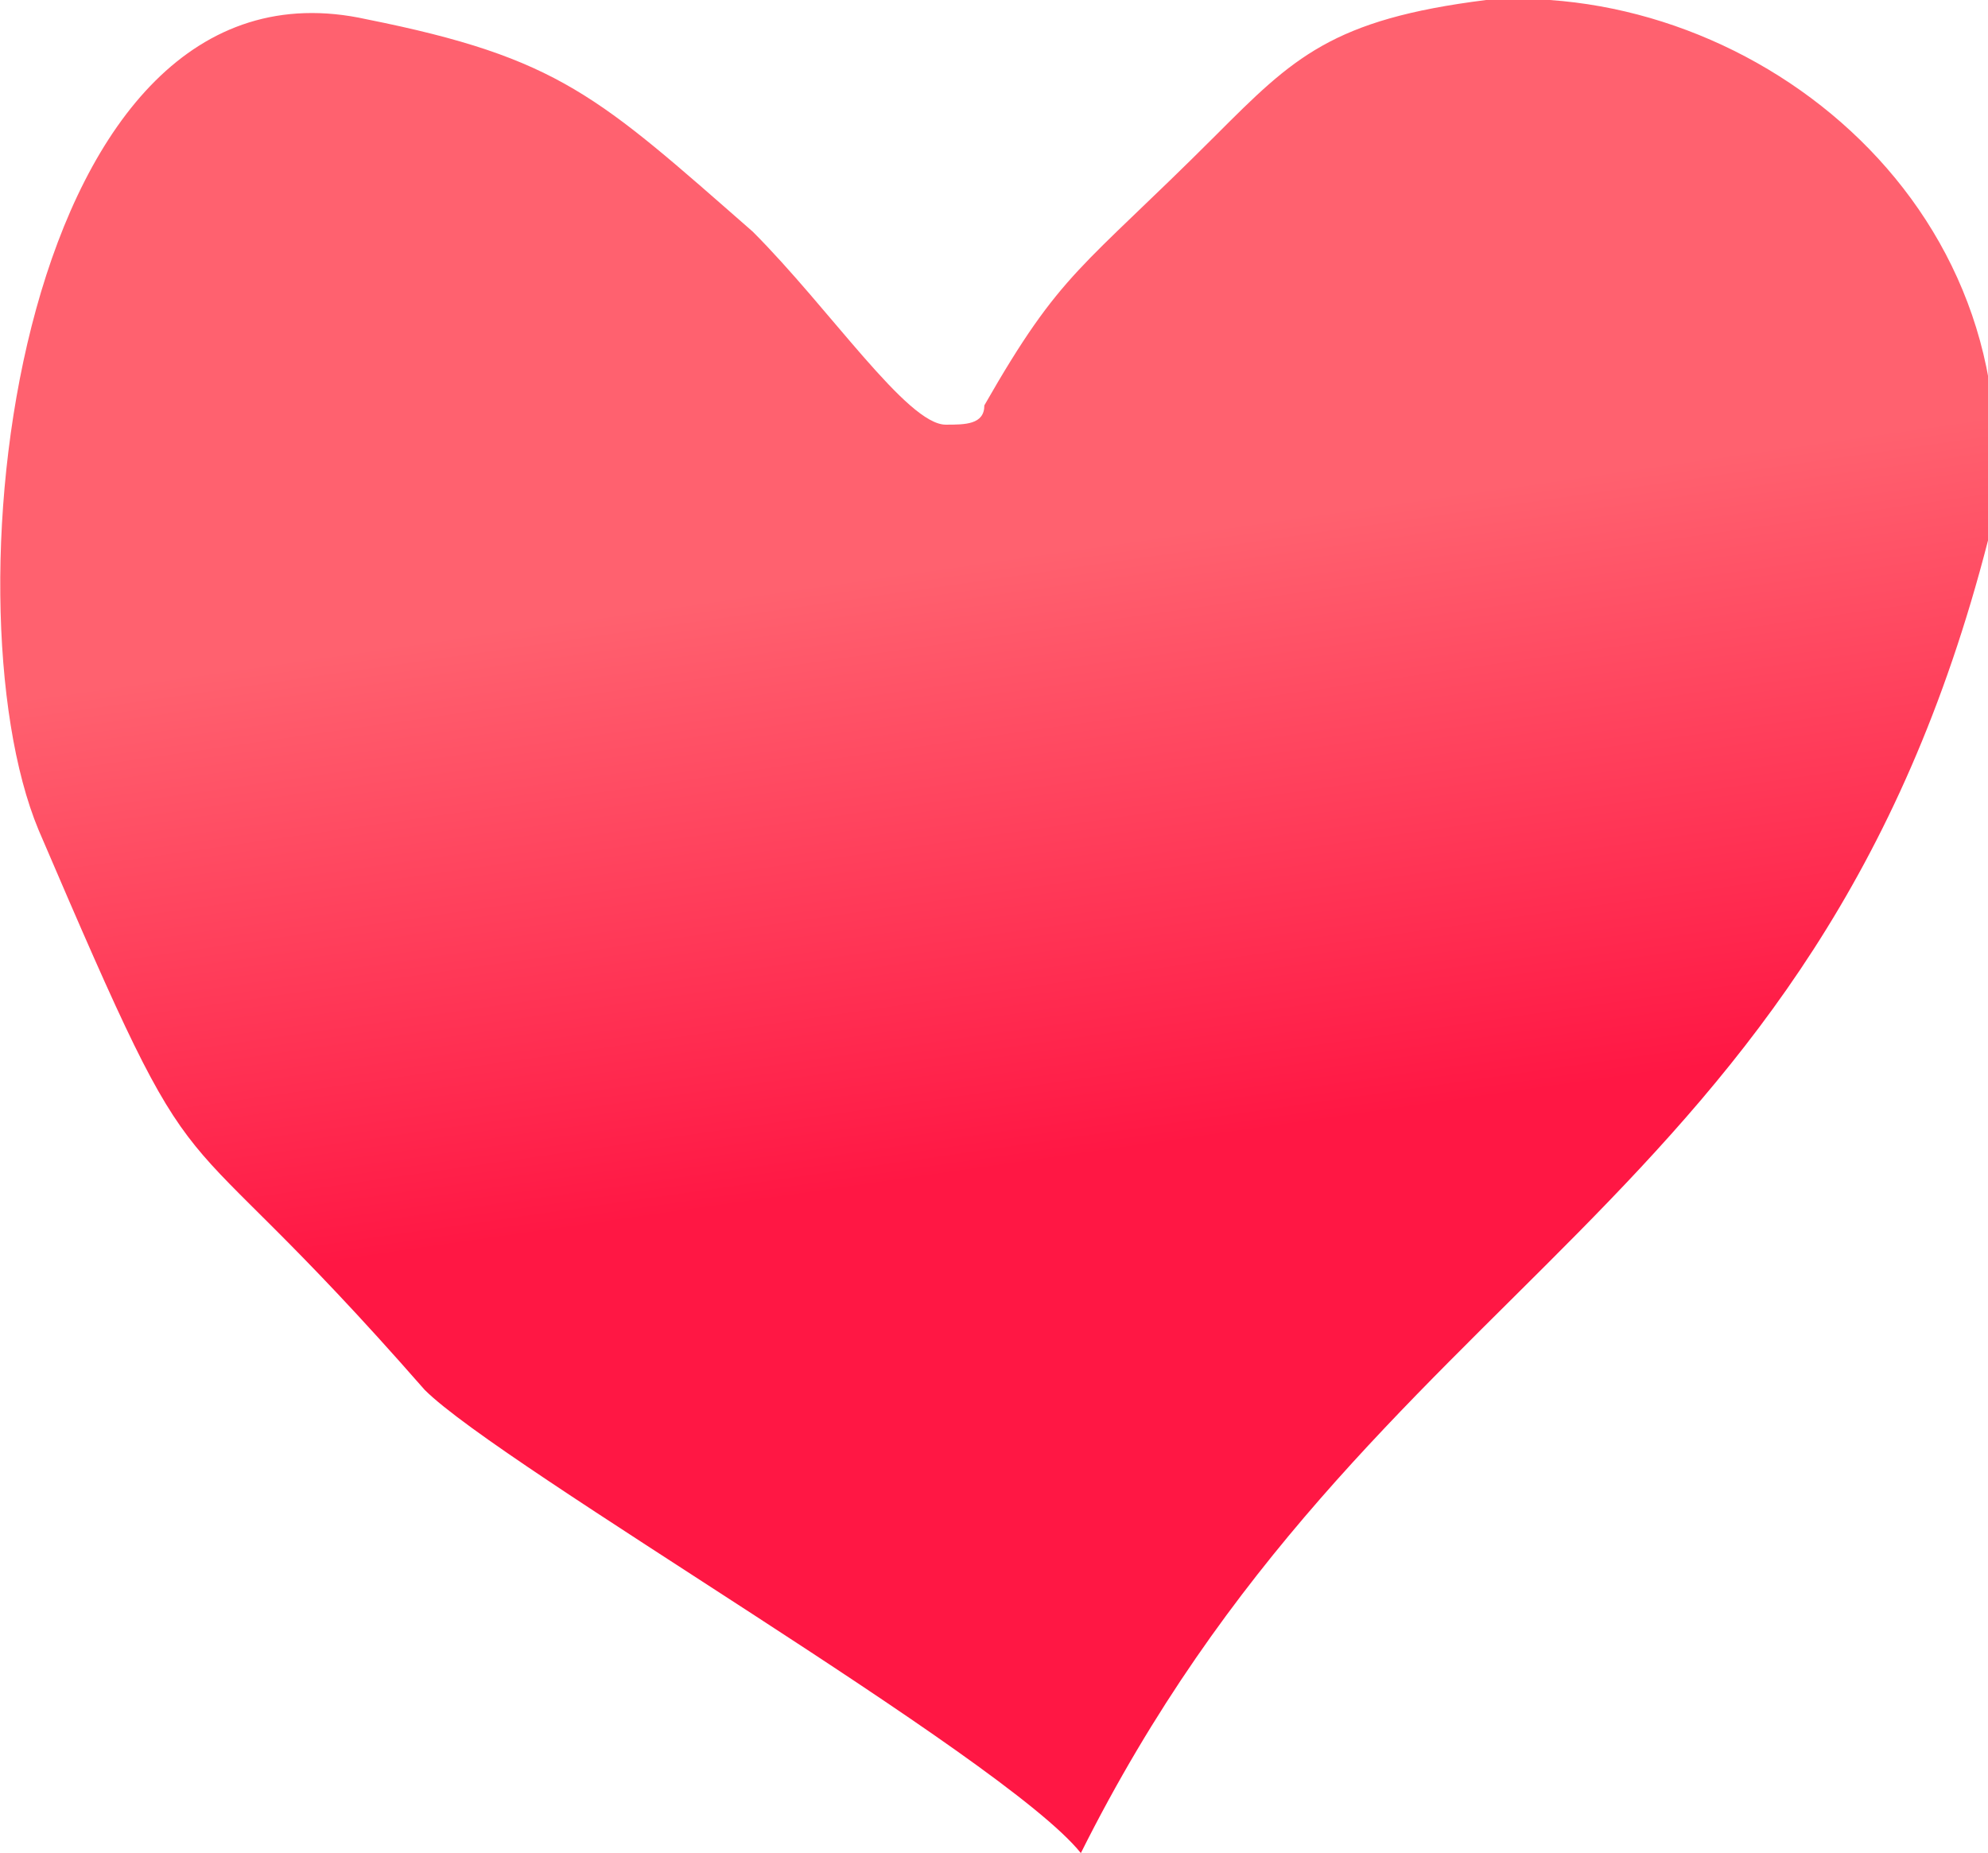<?xml version="1.0" encoding="utf-8"?>
<svg version="1.1" id="Capa_1" xmlns="http://www.w3.org/2000/svg" xmlns:xlink="http://www.w3.org/1999/xlink" x="0px" y="0px"
	 viewBox="0 0 10.3 9.6" style="enable-background:new 0 0 10.3 9.6;" xml:space="preserve">
<style type="text/css">
	.st0{fill:url(#SVGID_1_);}
</style>
<linearGradient id="SVGID_1_" gradientUnits="userSpaceOnUse" x1="6.156" y1="2.275" x2="5.104" y2="9.611" gradientTransform="matrix(1 0 0 -1 0 12)">
	<stop  offset="5.891781e-02" style="stop-color:#FF1744"/>
	<stop  offset="0.509" style="stop-color:#FF1744"/>
	<stop  offset="0.932" style="stop-color:#FF616F"/>
</linearGradient>
<path class="st0" d="M10.3,2.8C9.4,6.3,7.1,6.6,5.6,9.6c-0.4-0.5-3-2-3.4-2.4c-1.4-1.6-1.1-0.8-2-2.9c-0.5-1.2-0.1-4.6,1.7-4.2
	c1,0.2,1.2,0.4,2,1.1c0.4,0.4,0.8,1,1,1c0.1,0,0.2,0,0.2-0.1c0.4-0.7,0.5-0.7,1.2-1.4C6.7,0.3,6.9,0.1,7.7,0
	C9.1-0.1,10.6,1.1,10.3,2.8z"/>
</svg>
